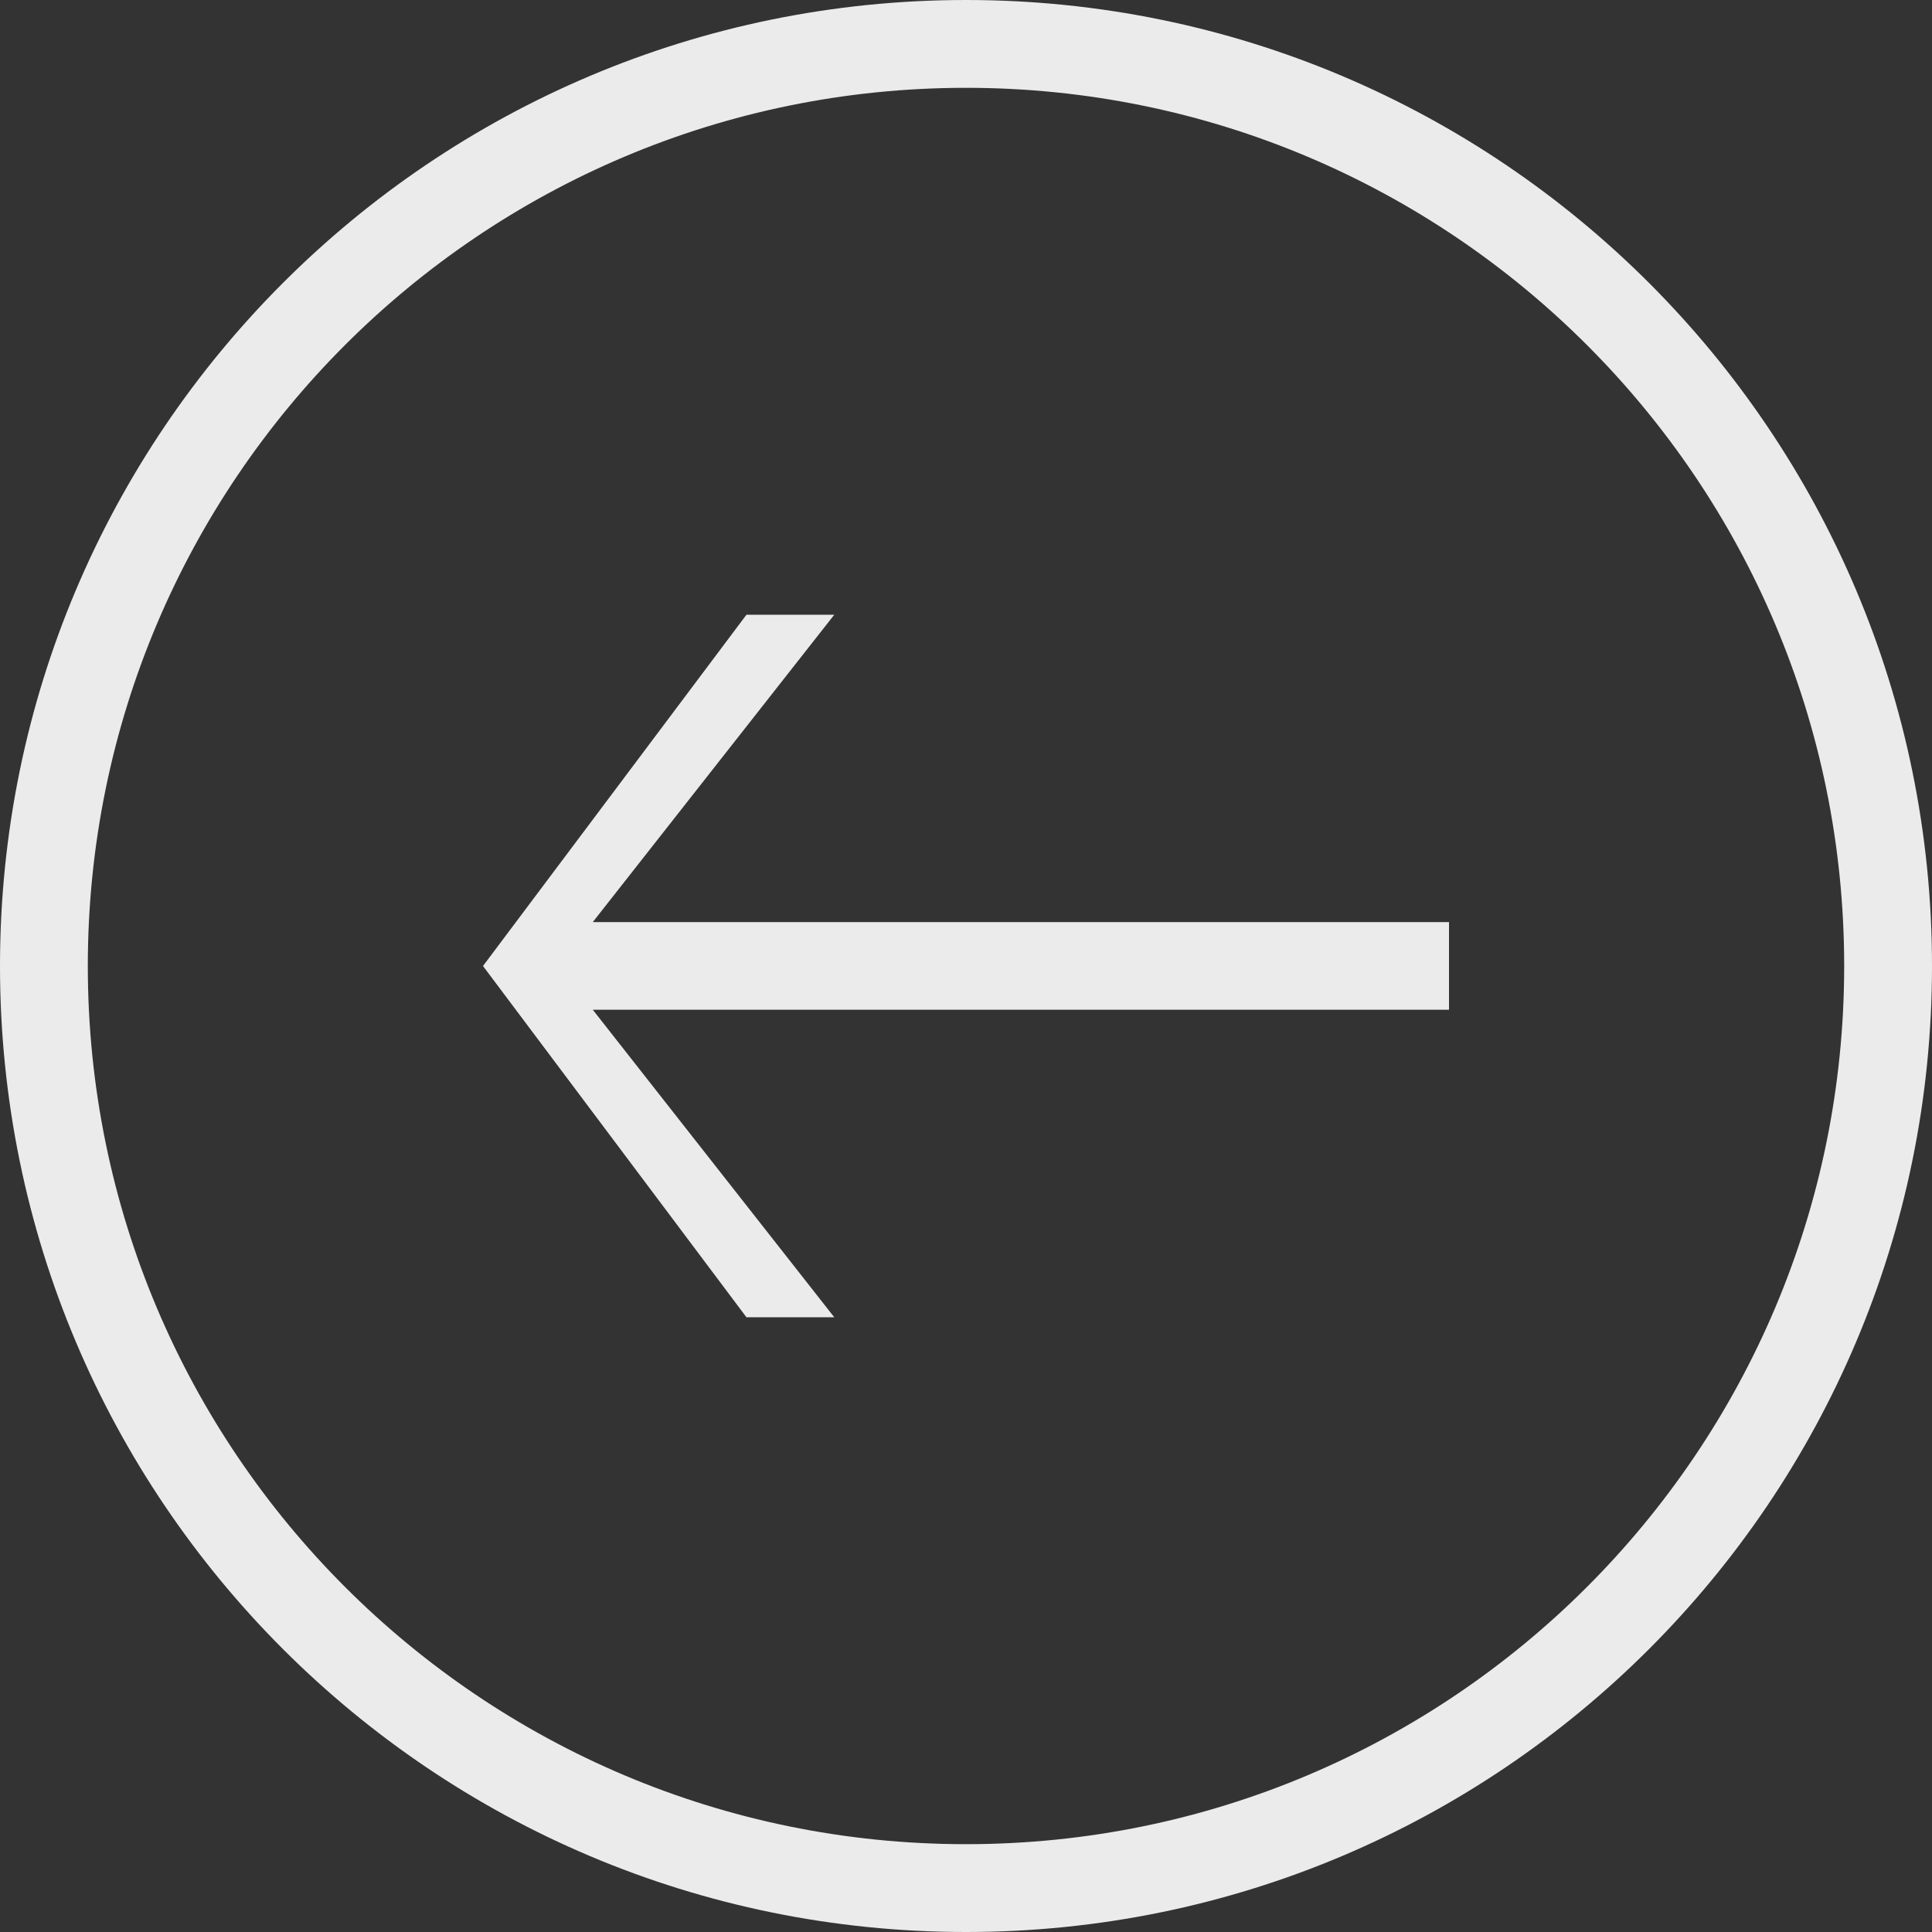 <?xml version="1.0" ?><svg height="22px" version="1.1" viewBox="0 0 22 22" width="22px" xmlns="http://www.w3.org/2000/svg" xmlns:xlink="http://www.w3.org/1999/xlink"><rect x="0" y="0" width="22" height="22" fill="#333333" stroke="none"/><title/><defs><path d="M0,11 C0,4.925 4.925,0 11,0 C17.075,0 22,4.925 22,11 C22,17.075 17.075,22 11,22 C4.925,22 0,17.075 0,11 L0,11 Z M21,11 C21,5.477 16.523,1 11,1 C5.477,1 1,5.477 1,11 C1,16.523 5.477,21 11,21 C16.523,21 21,16.523 21,11 L21,11 Z M5.5,11 L8.5,15 L9.5,15 L6.75,11.498 L16.5,11.498 L16.5,10.5 L6.75,10.5 L9.5,7 L8.5,7 L5.5,11 L5.5,11 Z" id="path-1"/></defs><g fill="none" fill-rule="evenodd" id="miu" stroke="none" stroke-width="1"><g id="circle_arrow-back_previous_outline_stroke"><use fill="#ebebeb" fill-rule="evenodd" xlink:href="#path-1"/><use fill="none" xlink:href="#path-1"/></g></g></svg>